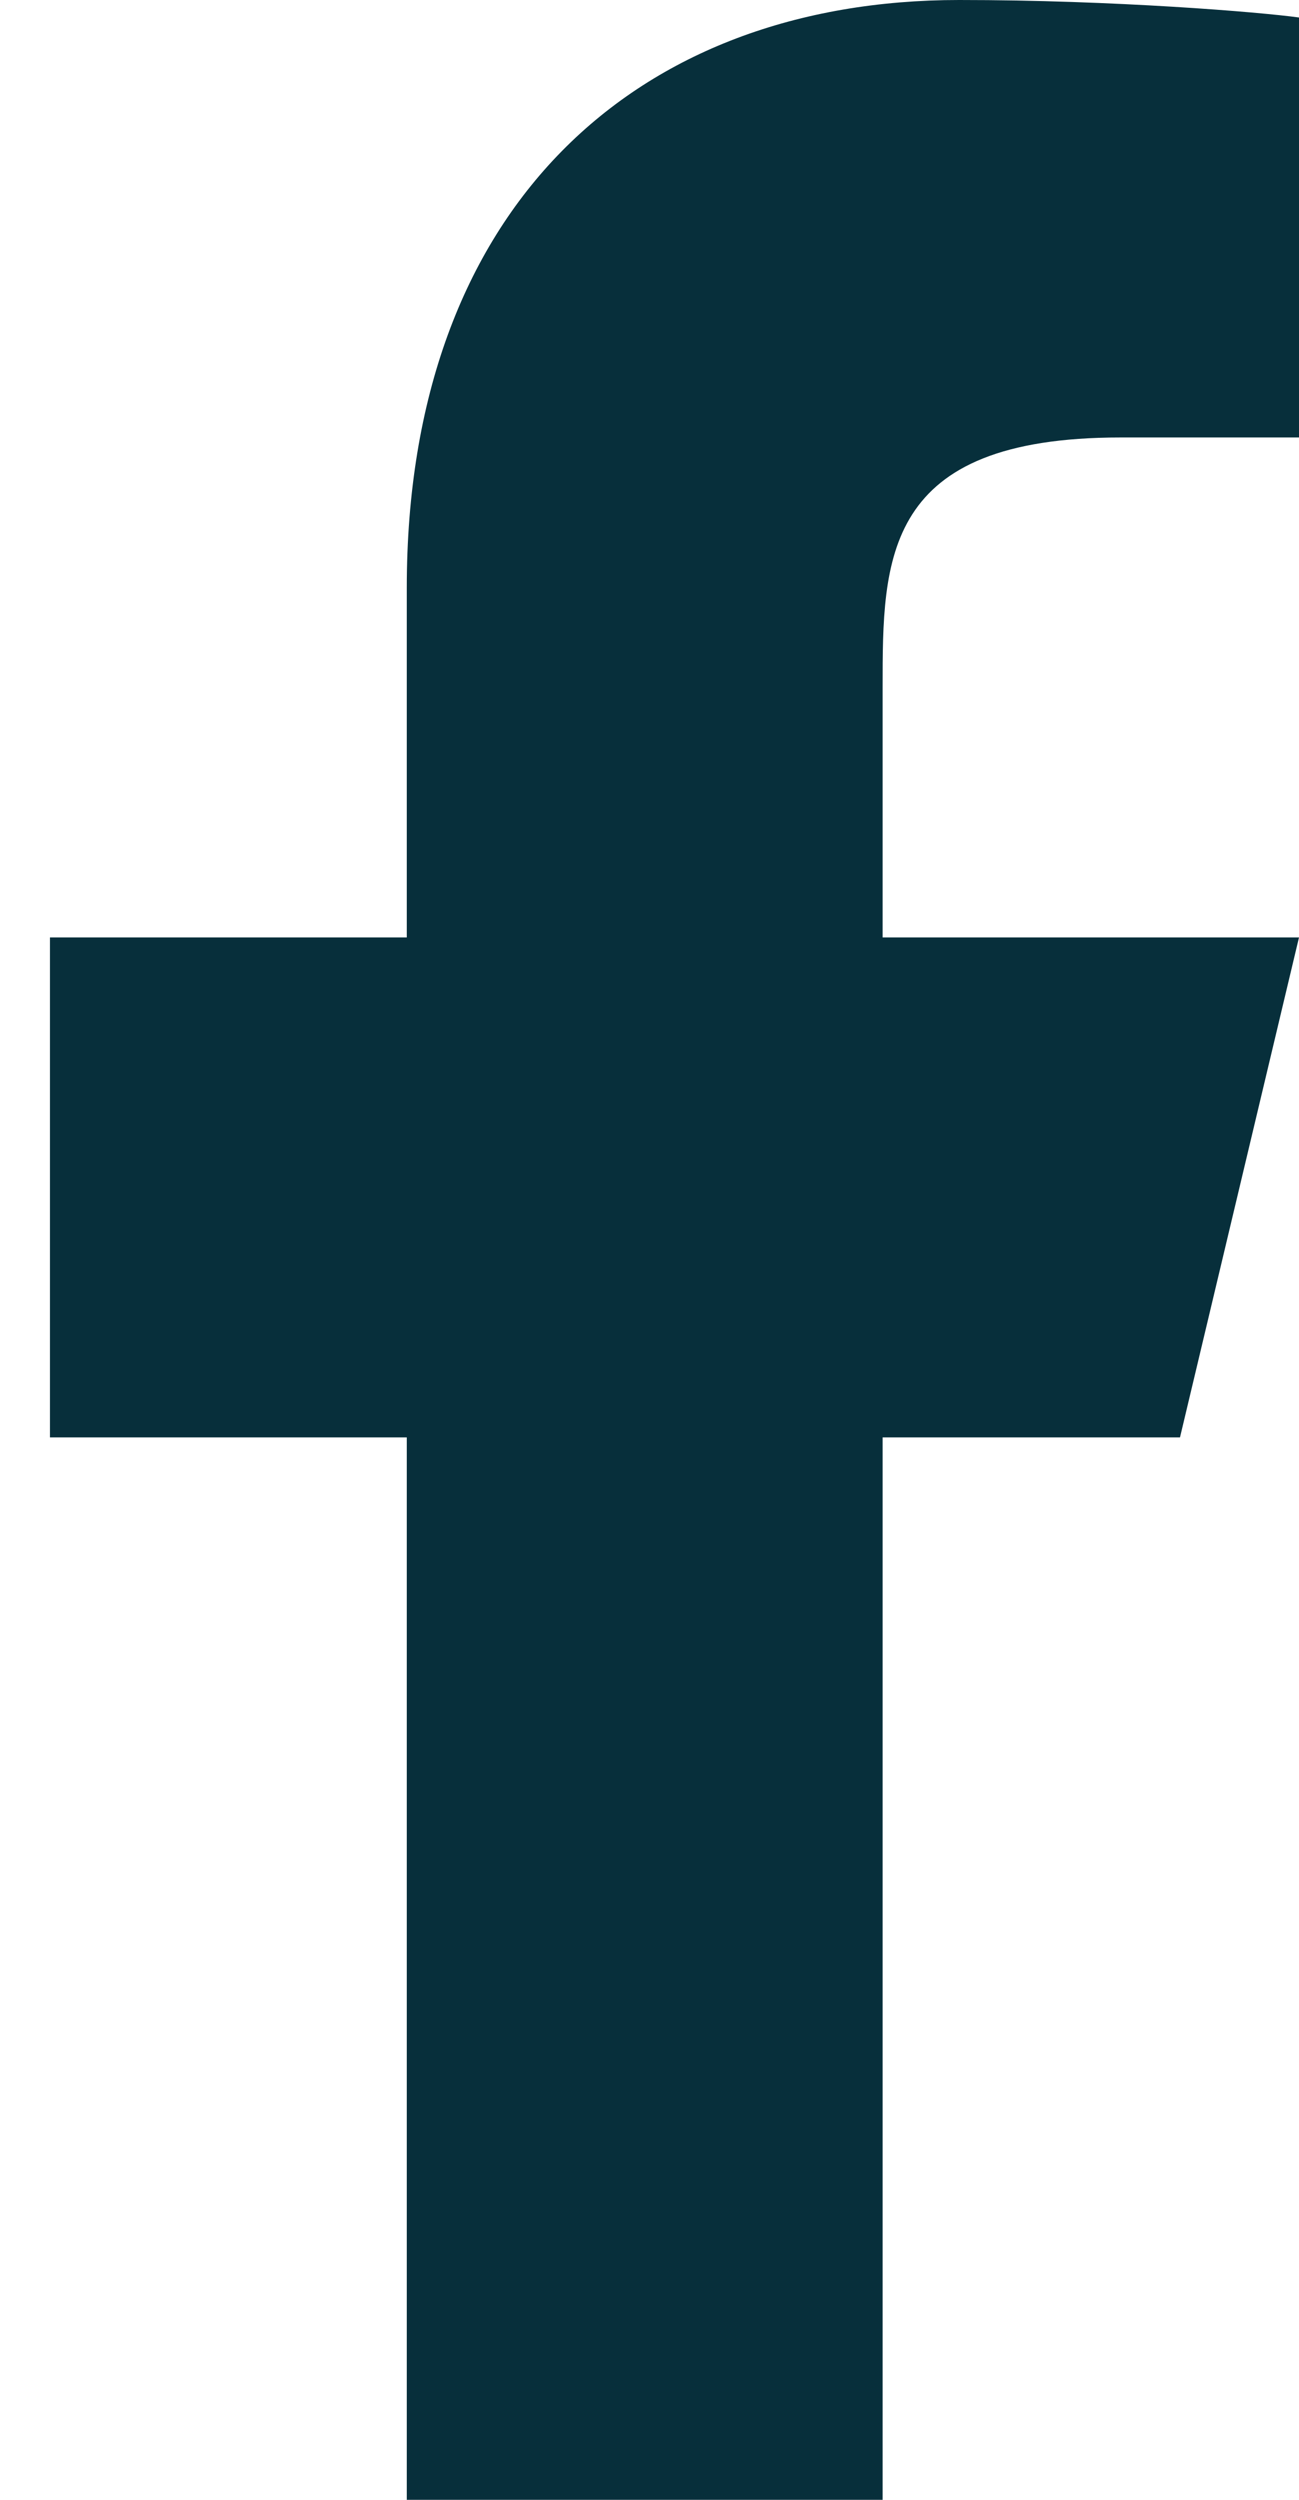 <svg width="13" height="25" viewBox="0 0 13 25" fill="none" xmlns="http://www.w3.org/2000/svg">
<path d="M8.833 14.375H11.809L13 9.375H8.833V6.875C8.833 5.588 8.833 4.375 11.214 4.375H13V0.175C12.612 0.121 11.146 0 9.599 0C6.367 0 4.071 2.071 4.071 5.875V9.375H0.5V14.375H4.071V25H8.833V14.375Z" fill="#072F3B"/>
</svg>
